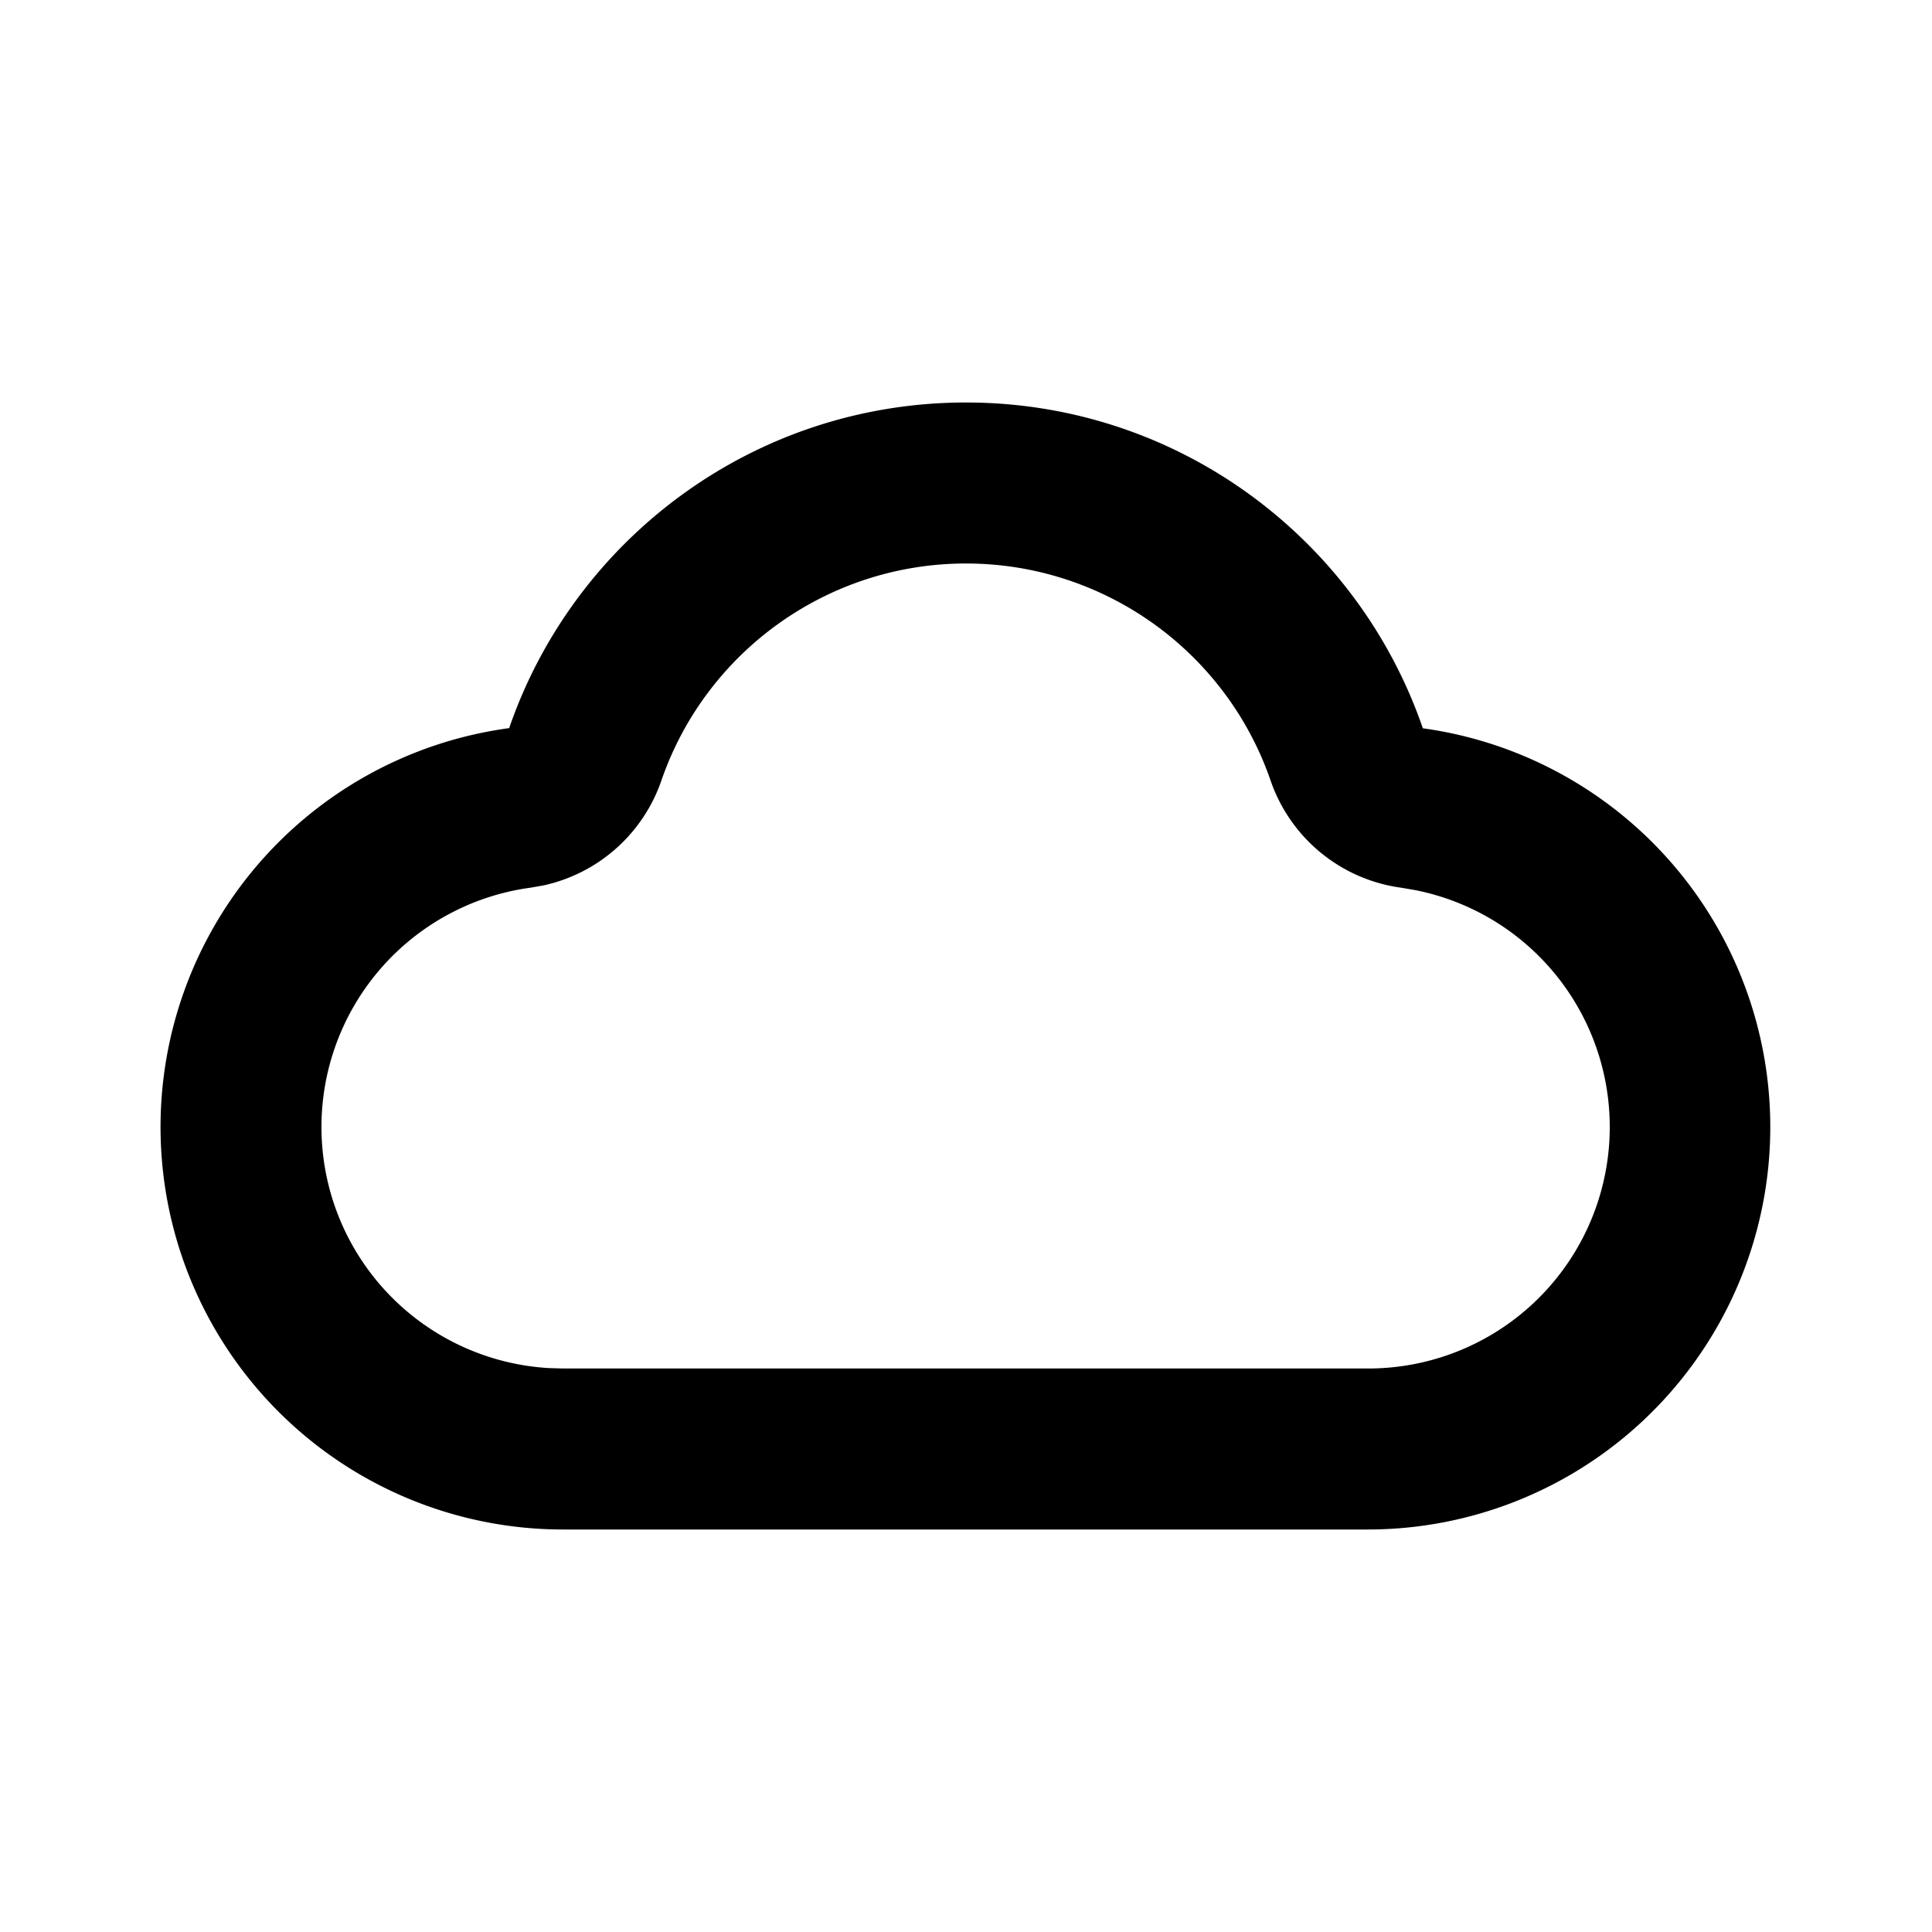<svg class="gi gi-cloud-outline" width="1em" height="1em" viewBox="0 0 24 24" fill="currentColor" xmlns="http://www.w3.org/2000/svg">
  <path d="M12 5c2.63 0 4.865 1.692 5.675 4.047A5 5 0 0 1 17 19H7a5 5 0 0 1-.675-9.955C7.135 6.692 9.37 5 12 5zm0 2c-1.72 0-3.233 1.097-3.784 2.696a2 2 0 0 1-1.465 1.303l-.16.028a3 3 0 0 0 .231 5.968L7 17h10a3 3 0 0 0 .584-5.942l-.175-.03a2 2 0 0 1-1.625-1.331C15.233 8.097 13.72 7 12 7z"/>
</svg>
